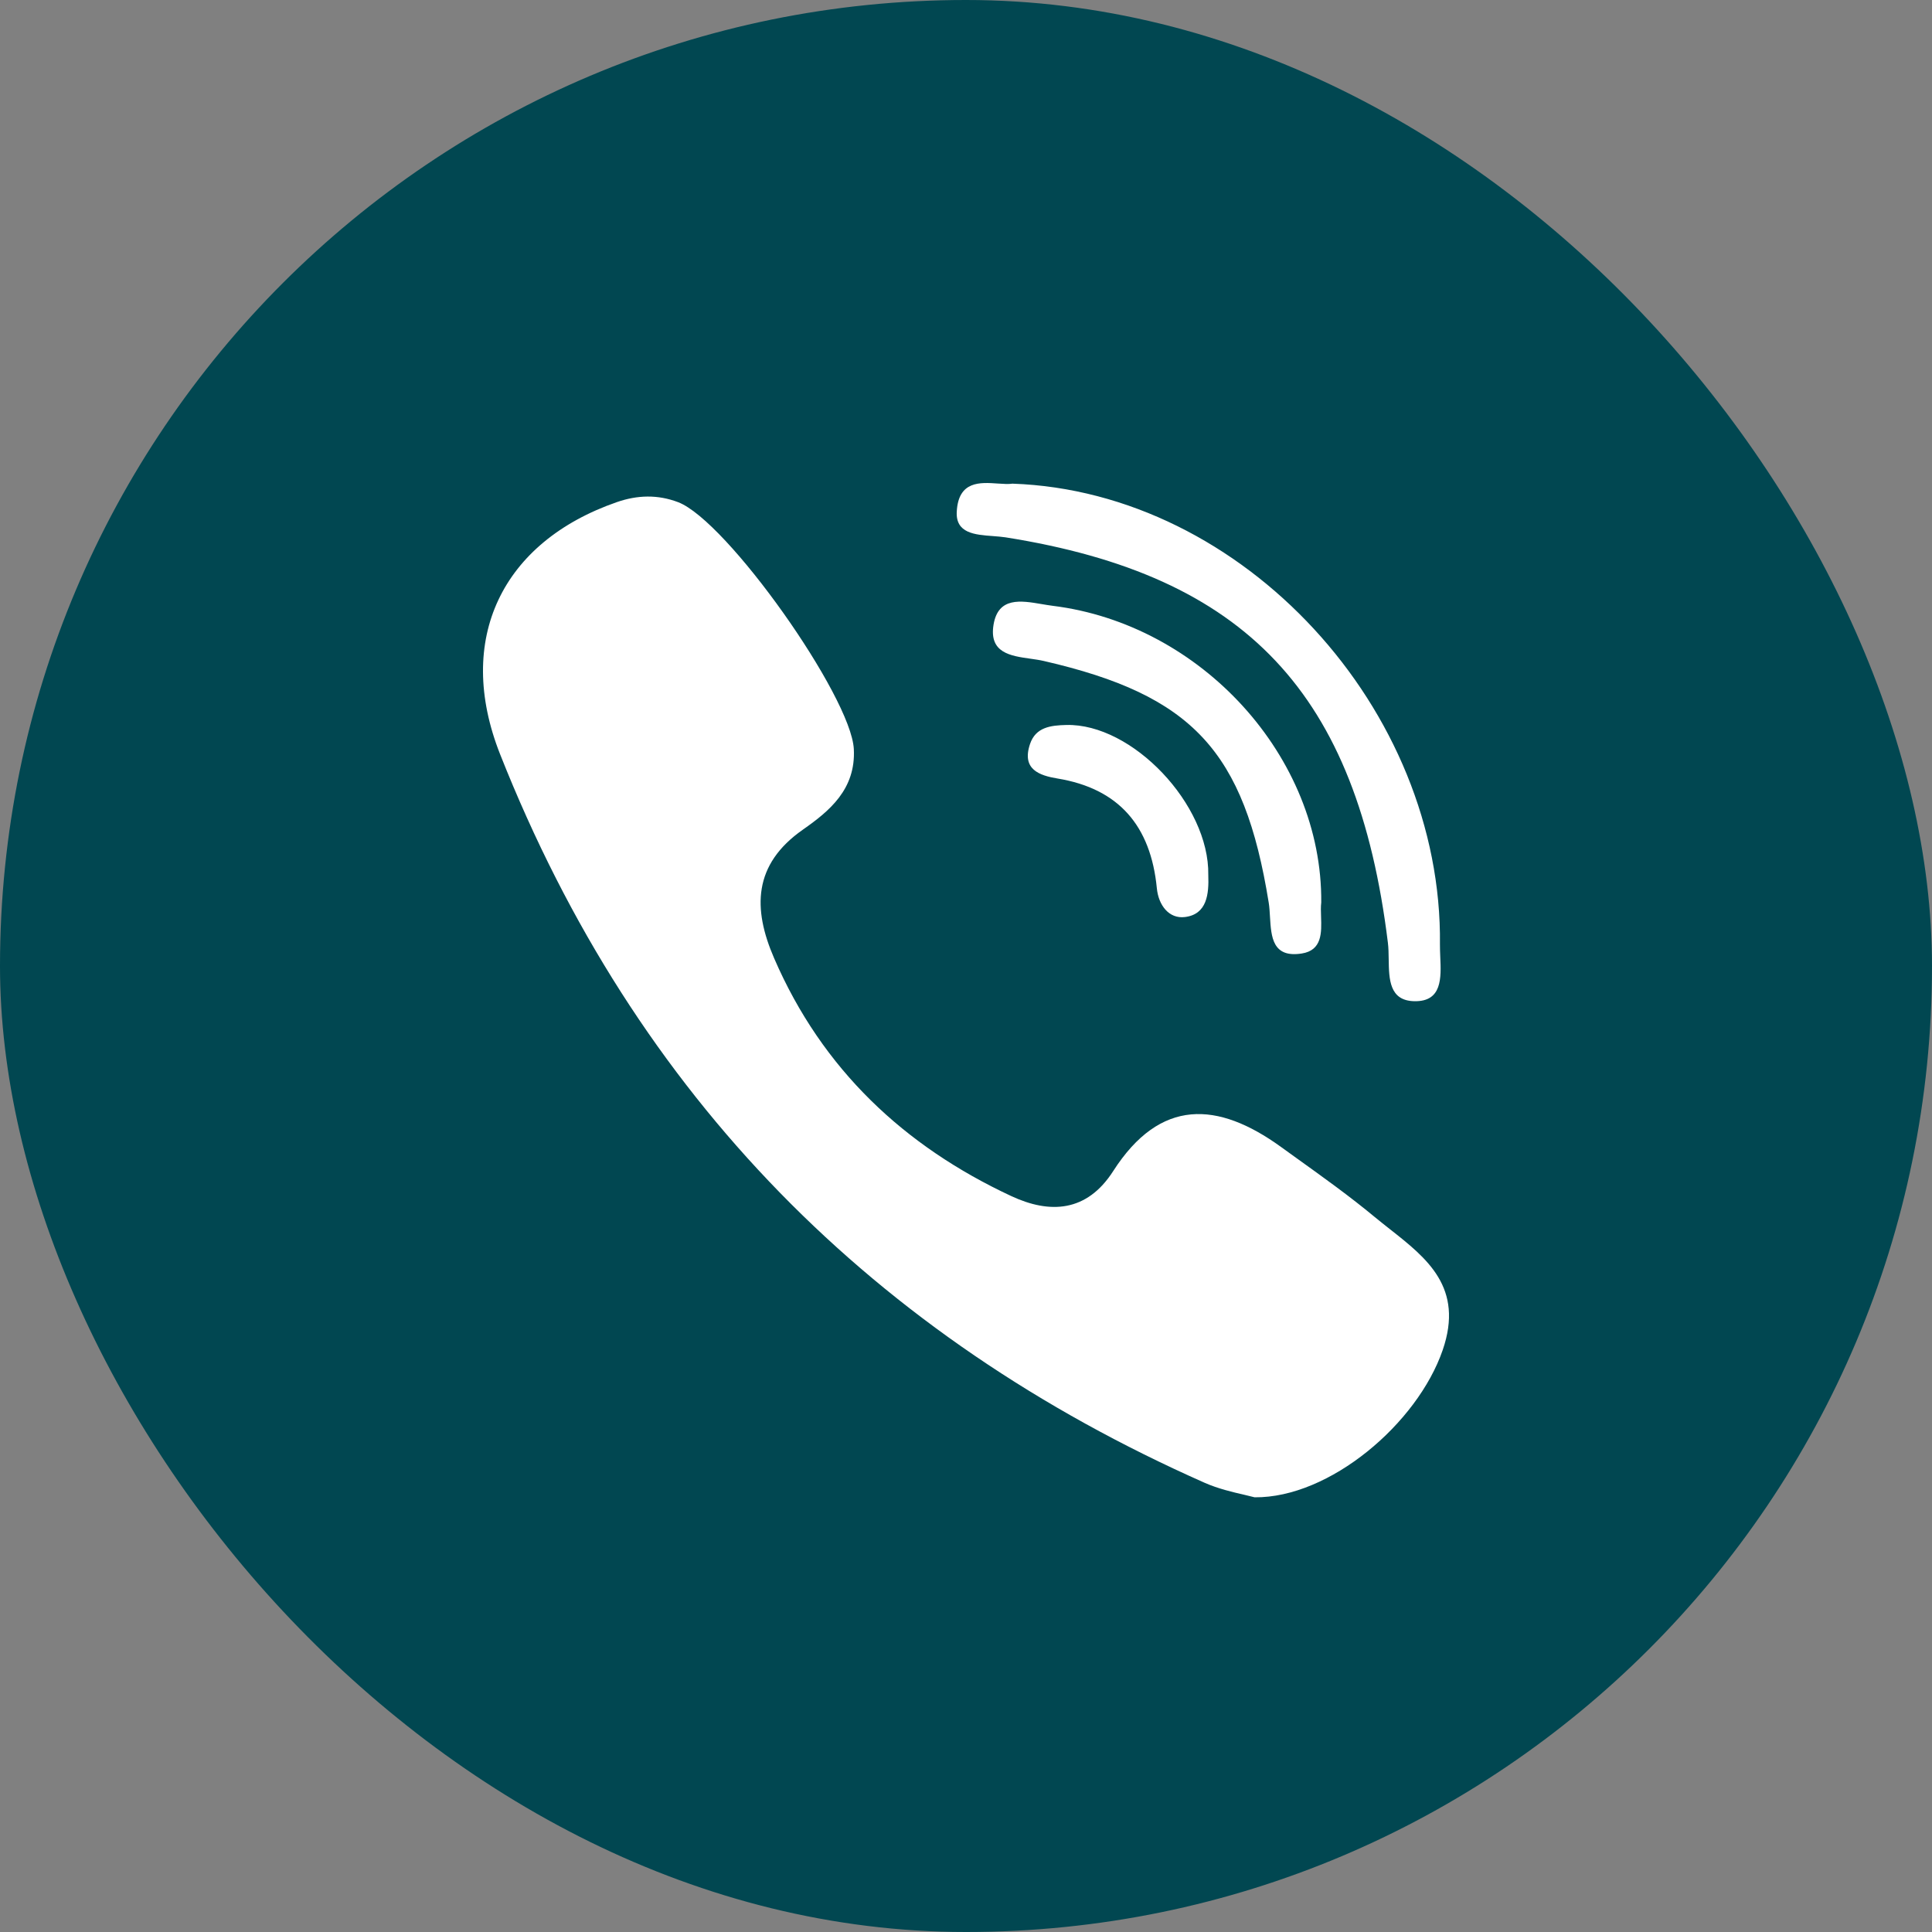 <svg width="32" height="32" viewBox="0 0 32 32" fill="none" xmlns="http://www.w3.org/2000/svg">
<rect x="0" y="0" width="32" height="32" fill="#808080" stroke="none"/>
<rect width="32" height="32" rx="16" fill="#014751"/>
<path fill-rule="evenodd" clip-rule="evenodd" d="M21.488 19.192L21.488 19.192L21.488 19.192C21.397 19.127 21.307 19.062 21.216 18.996C20.172 18.241 19.217 18.183 18.438 19.397C18.001 20.079 17.388 20.109 16.748 19.81C14.982 18.986 13.619 17.716 12.821 15.869C12.467 15.052 12.472 14.319 13.299 13.741C13.736 13.435 14.177 13.074 14.142 12.406C14.096 11.535 12.041 8.624 11.23 8.317C10.895 8.19 10.56 8.198 10.219 8.316C8.317 8.975 7.529 10.585 8.283 12.492C10.534 18.181 14.496 22.141 19.949 24.558C20.175 24.658 20.42 24.715 20.604 24.757C20.673 24.773 20.732 24.787 20.78 24.8C22.021 24.813 23.476 23.581 23.896 22.36C24.251 21.326 23.634 20.841 23.02 20.358L23.02 20.358C22.936 20.291 22.851 20.225 22.769 20.157C22.358 19.816 21.923 19.504 21.488 19.192ZM16.655 8.9C20.642 9.531 22.48 11.483 22.988 15.616C22.998 15.699 23 15.791 23.001 15.885V15.885C23.006 16.221 23.012 16.575 23.426 16.583C23.888 16.592 23.871 16.198 23.855 15.845C23.852 15.776 23.85 15.708 23.85 15.646C23.897 11.753 20.6 8.144 16.77 8.011C16.703 8.021 16.618 8.015 16.527 8.009C16.232 7.988 15.875 7.963 15.847 8.473C15.826 8.833 16.146 8.857 16.444 8.879C16.517 8.885 16.59 8.89 16.655 8.9ZM17.255 10.006L17.255 10.006C16.909 9.947 16.532 9.883 16.456 10.348C16.38 10.813 16.736 10.864 17.066 10.91C17.144 10.921 17.22 10.932 17.289 10.948C19.751 11.514 20.608 12.437 21.014 14.951C21.026 15.024 21.03 15.105 21.035 15.187V15.187C21.055 15.518 21.076 15.869 21.561 15.793C21.899 15.74 21.89 15.448 21.881 15.185C21.878 15.1 21.875 15.018 21.884 14.948C21.904 12.535 19.895 10.338 17.435 10.034C17.377 10.027 17.317 10.016 17.255 10.006ZM17.06 12.324C17.154 12.043 17.405 12.014 17.661 12.008C18.753 11.98 20.032 13.326 20.013 14.491C20.025 14.809 19.992 15.144 19.626 15.189C19.362 15.222 19.188 14.993 19.161 14.712C19.06 13.675 18.528 13.062 17.518 12.895C17.216 12.845 16.919 12.745 17.06 12.324Z" fill="white"/>
</svg>
